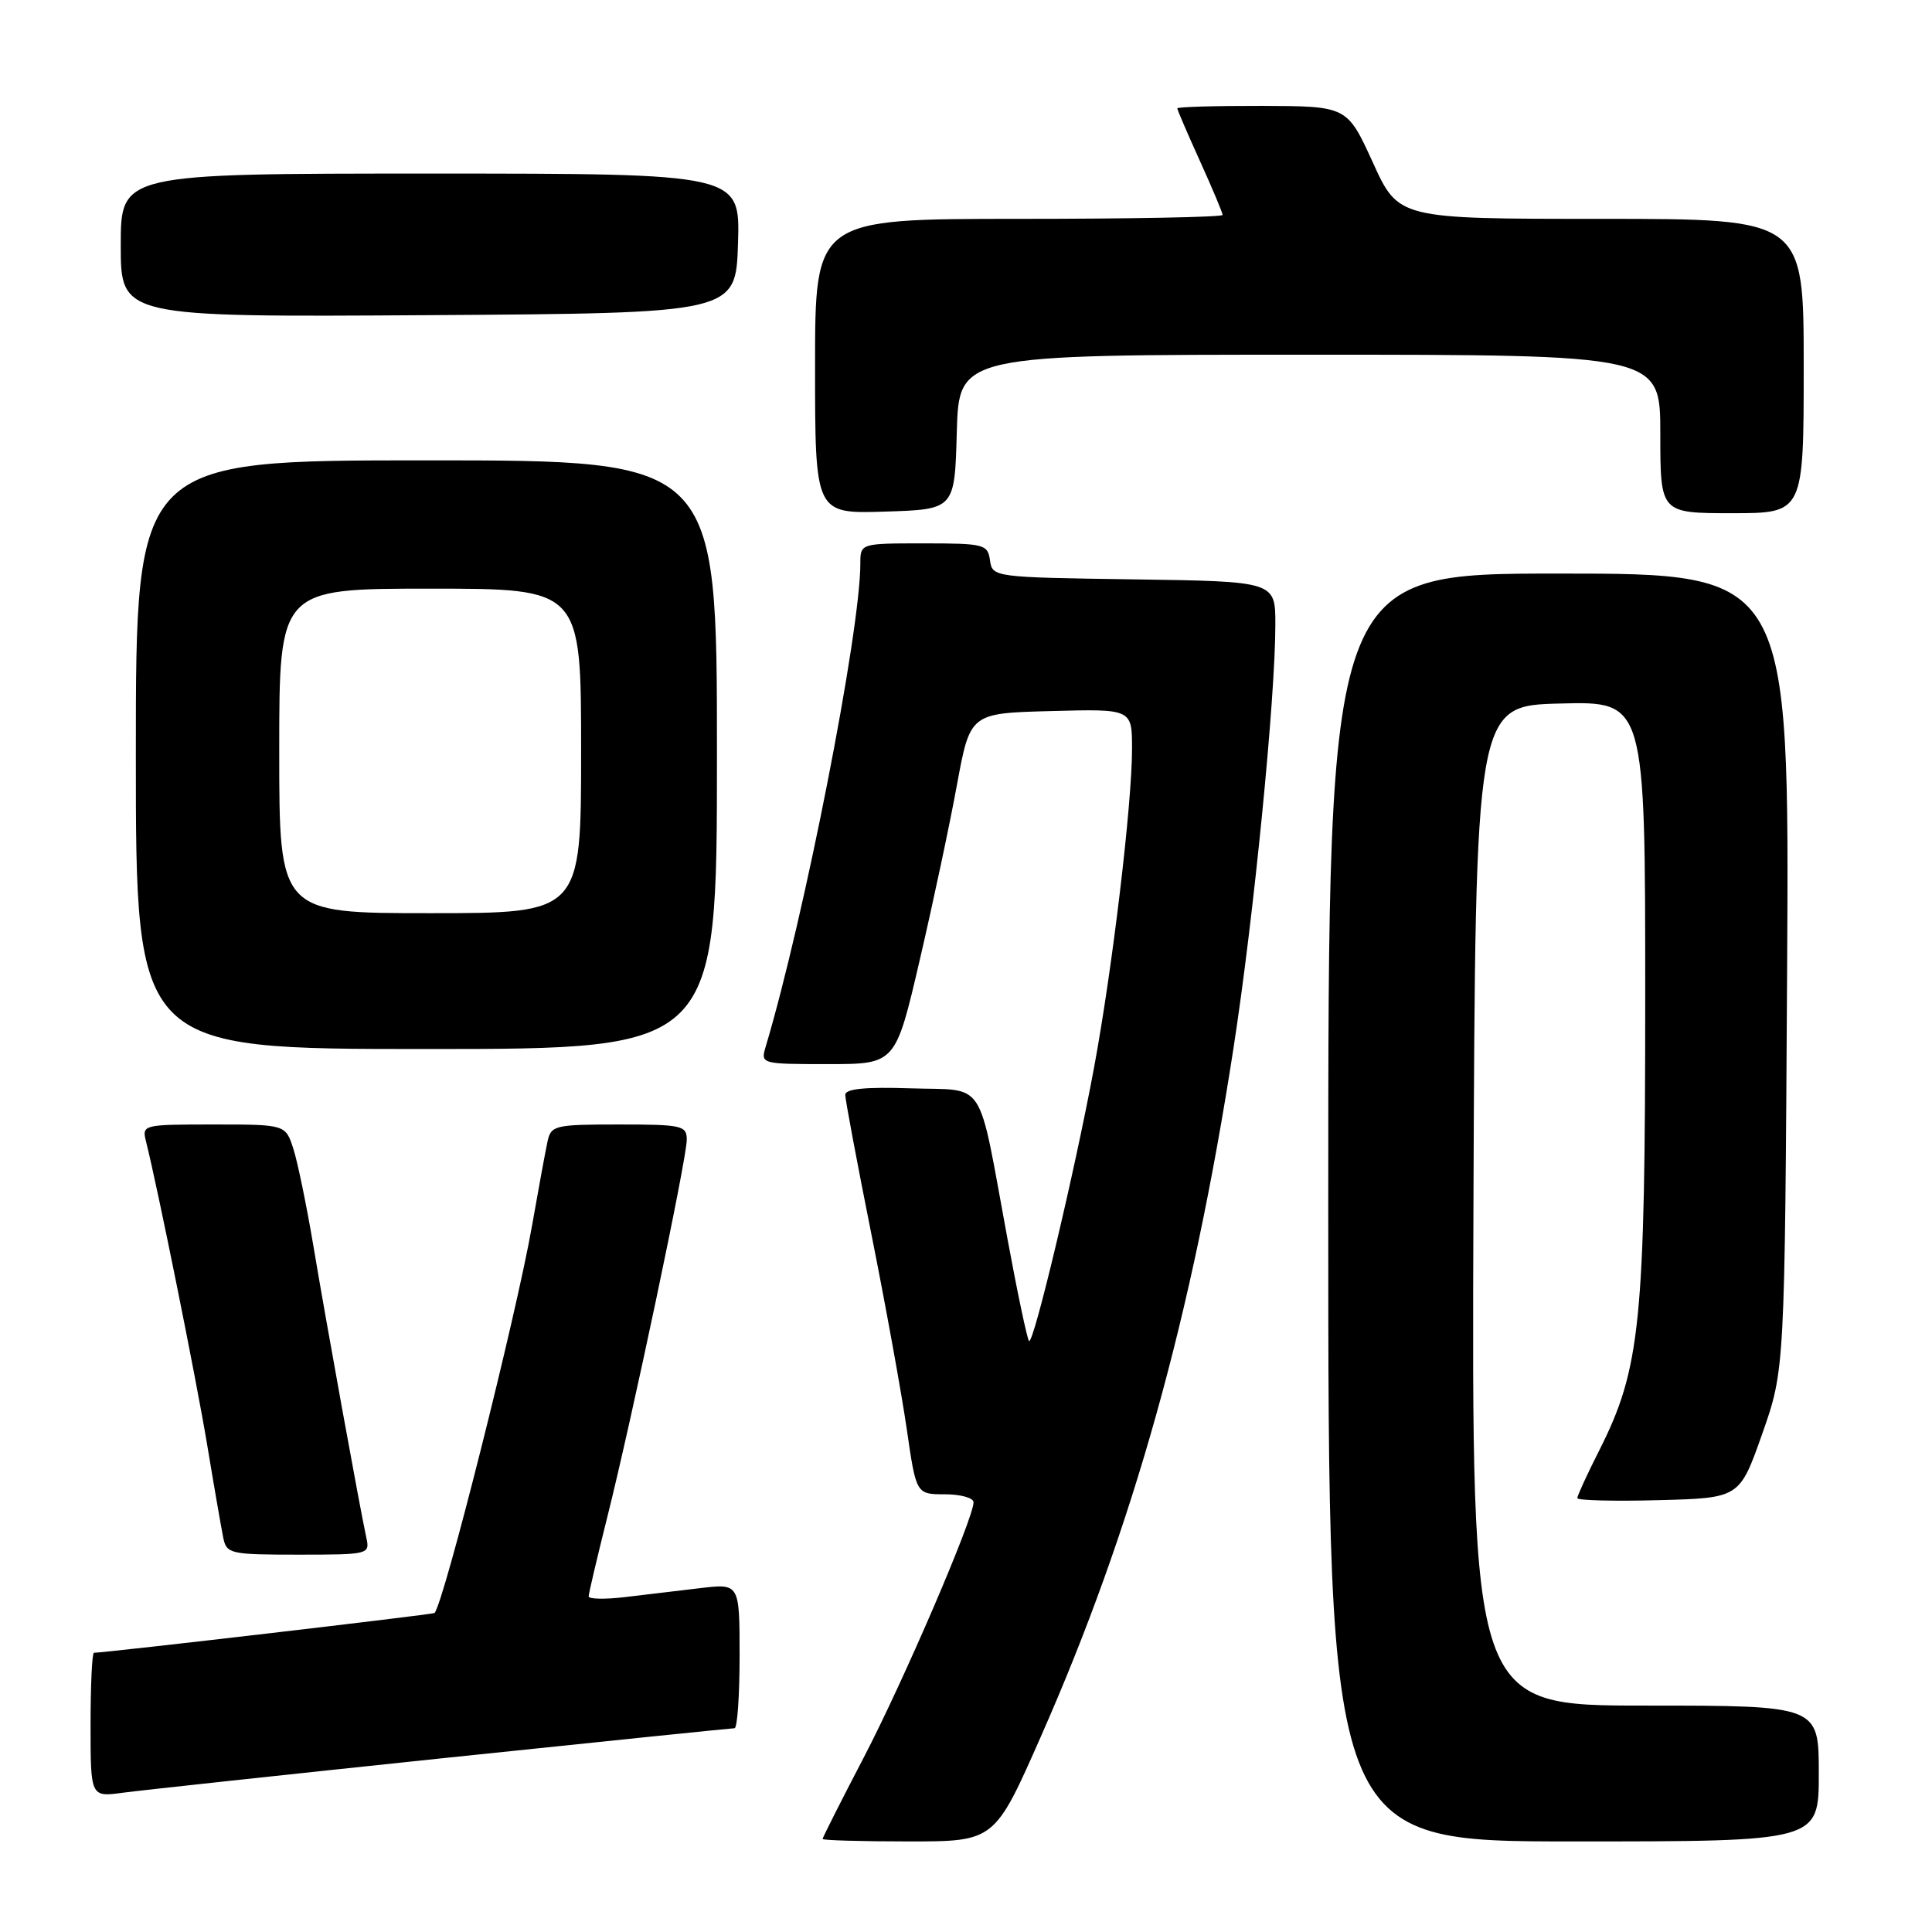 <?xml version="1.0" encoding="UTF-8" standalone="no"?>
<!DOCTYPE svg PUBLIC "-//W3C//DTD SVG 1.1//EN" "http://www.w3.org/Graphics/SVG/1.1/DTD/svg11.dtd" >
<svg xmlns="http://www.w3.org/2000/svg" xmlns:xlink="http://www.w3.org/1999/xlink" version="1.1" viewBox="0 0 256 256">
 <g >
 <path fill="currentColor"
d=" M 137.93 230.08 C 150.11 202.49 157.95 174.48 163.44 138.91 C 166.12 121.59 168.99 92.60 168.99 82.77 C 169.00 77.04 169.00 77.04 150.25 76.77 C 131.66 76.50 131.50 76.48 131.18 74.25 C 130.88 72.12 130.41 72.00 122.43 72.00 C 114.00 72.00 114.00 72.00 114.00 74.68 C 114.00 83.70 106.58 121.56 101.44 138.75 C 100.78 140.97 100.90 141.00 109.71 141.00 C 118.66 141.00 118.66 141.00 121.86 127.25 C 123.62 119.69 125.85 109.22 126.80 104.00 C 128.55 94.50 128.55 94.50 139.27 94.22 C 150.00 93.93 150.00 93.93 150.00 99.22 C 150.00 106.58 147.40 128.36 144.96 141.50 C 142.39 155.34 136.93 178.27 136.35 177.69 C 136.11 177.44 134.82 171.34 133.49 164.12 C 129.48 142.46 130.82 144.55 120.69 144.21 C 114.67 144.01 112.00 144.27 112.00 145.07 C 112.00 145.69 113.55 153.97 115.45 163.47 C 117.35 172.96 119.46 184.61 120.15 189.36 C 121.40 198.00 121.40 198.00 125.20 198.00 C 127.29 198.00 129.00 198.48 129.00 199.06 C 129.00 201.19 119.71 222.79 114.43 232.92 C 111.44 238.65 109.00 243.49 109.00 243.67 C 109.00 243.85 114.13 244.00 120.39 244.00 C 131.79 244.00 131.79 244.00 137.93 230.08 Z  M 241.00 235.00 C 241.00 226.00 241.00 226.00 217.99 226.00 C 194.99 226.00 194.99 226.00 195.24 159.75 C 195.50 93.50 195.50 93.50 206.75 93.22 C 218.00 92.93 218.00 92.93 218.00 132.01 C 218.00 175.22 217.38 181.34 211.92 192.16 C 210.31 195.34 209.00 198.20 209.00 198.51 C 209.00 198.81 213.84 198.94 219.75 198.78 C 230.50 198.50 230.50 198.50 233.50 190.00 C 236.49 181.50 236.49 181.50 236.80 128.75 C 237.11 76.00 237.11 76.00 206.56 76.00 C 176.00 76.00 176.00 76.00 176.00 160.00 C 176.00 244.00 176.00 244.00 208.50 244.00 C 241.00 244.00 241.00 244.00 241.00 235.00 Z  M 58.58 232.98 C 79.52 230.79 96.96 229.00 97.33 229.00 C 97.70 229.00 98.00 224.68 98.00 219.41 C 98.00 209.81 98.00 209.81 92.75 210.44 C 89.86 210.79 85.36 211.32 82.75 211.63 C 80.14 211.94 78.00 211.89 78.00 211.53 C 78.00 211.16 79.10 206.51 80.43 201.18 C 83.72 188.09 91.00 153.56 91.00 151.03 C 91.00 149.14 90.38 149.00 82.02 149.00 C 73.52 149.00 73.01 149.12 72.55 151.25 C 72.28 152.49 71.35 157.55 70.48 162.50 C 68.39 174.40 58.83 212.35 57.58 213.73 C 57.40 213.93 13.93 219.00 12.45 219.00 C 12.20 219.00 12.00 223.30 12.00 228.56 C 12.00 238.12 12.00 238.12 16.25 237.55 C 18.59 237.23 37.64 235.18 58.58 232.98 Z  M 48.54 203.75 C 47.70 199.89 43.17 174.96 41.51 165.00 C 40.63 159.78 39.45 154.04 38.88 152.25 C 37.84 149.00 37.84 149.00 28.31 149.00 C 18.93 149.00 18.79 149.03 19.35 151.25 C 20.94 157.63 26.01 182.75 27.46 191.50 C 28.37 197.00 29.33 202.51 29.58 203.75 C 30.02 205.89 30.49 206.00 39.54 206.00 C 48.87 206.00 49.03 205.96 48.54 203.75 Z  M 95.00 100.00 C 95.00 61.00 95.00 61.00 56.50 61.00 C 18.00 61.00 18.00 61.00 18.00 100.00 C 18.00 139.00 18.00 139.00 56.50 139.00 C 95.00 139.00 95.00 139.00 95.00 100.00 Z  M 126.78 57.25 C 127.07 47.00 127.07 47.00 173.53 47.00 C 220.00 47.00 220.00 47.00 220.00 57.50 C 220.00 68.00 220.00 68.00 229.50 68.00 C 239.00 68.00 239.00 68.00 239.00 48.50 C 239.00 29.00 239.00 29.00 212.16 29.00 C 185.31 29.00 185.31 29.00 181.91 21.53 C 178.50 14.07 178.50 14.07 167.25 14.03 C 161.06 14.02 156.00 14.16 156.00 14.36 C 156.00 14.56 157.35 17.70 159.00 21.34 C 160.65 24.98 162.00 28.19 162.00 28.48 C 162.00 28.77 149.85 29.00 135.00 29.00 C 108.00 29.00 108.00 29.00 108.00 48.54 C 108.00 68.08 108.00 68.08 117.25 67.79 C 126.50 67.50 126.50 67.50 126.78 57.25 Z  M 97.79 32.25 C 98.08 23.00 98.08 23.00 57.04 23.00 C 16.00 23.00 16.00 23.00 16.00 32.51 C 16.00 42.02 16.00 42.02 56.75 41.76 C 97.50 41.50 97.50 41.50 97.79 32.25 Z  M 37.00 99.50 C 37.00 78.00 37.00 78.00 57.00 78.00 C 77.00 78.00 77.00 78.00 77.00 99.50 C 77.00 121.00 77.00 121.00 57.00 121.00 C 37.00 121.00 37.00 121.00 37.00 99.50 Z "/>
</g>
</svg>